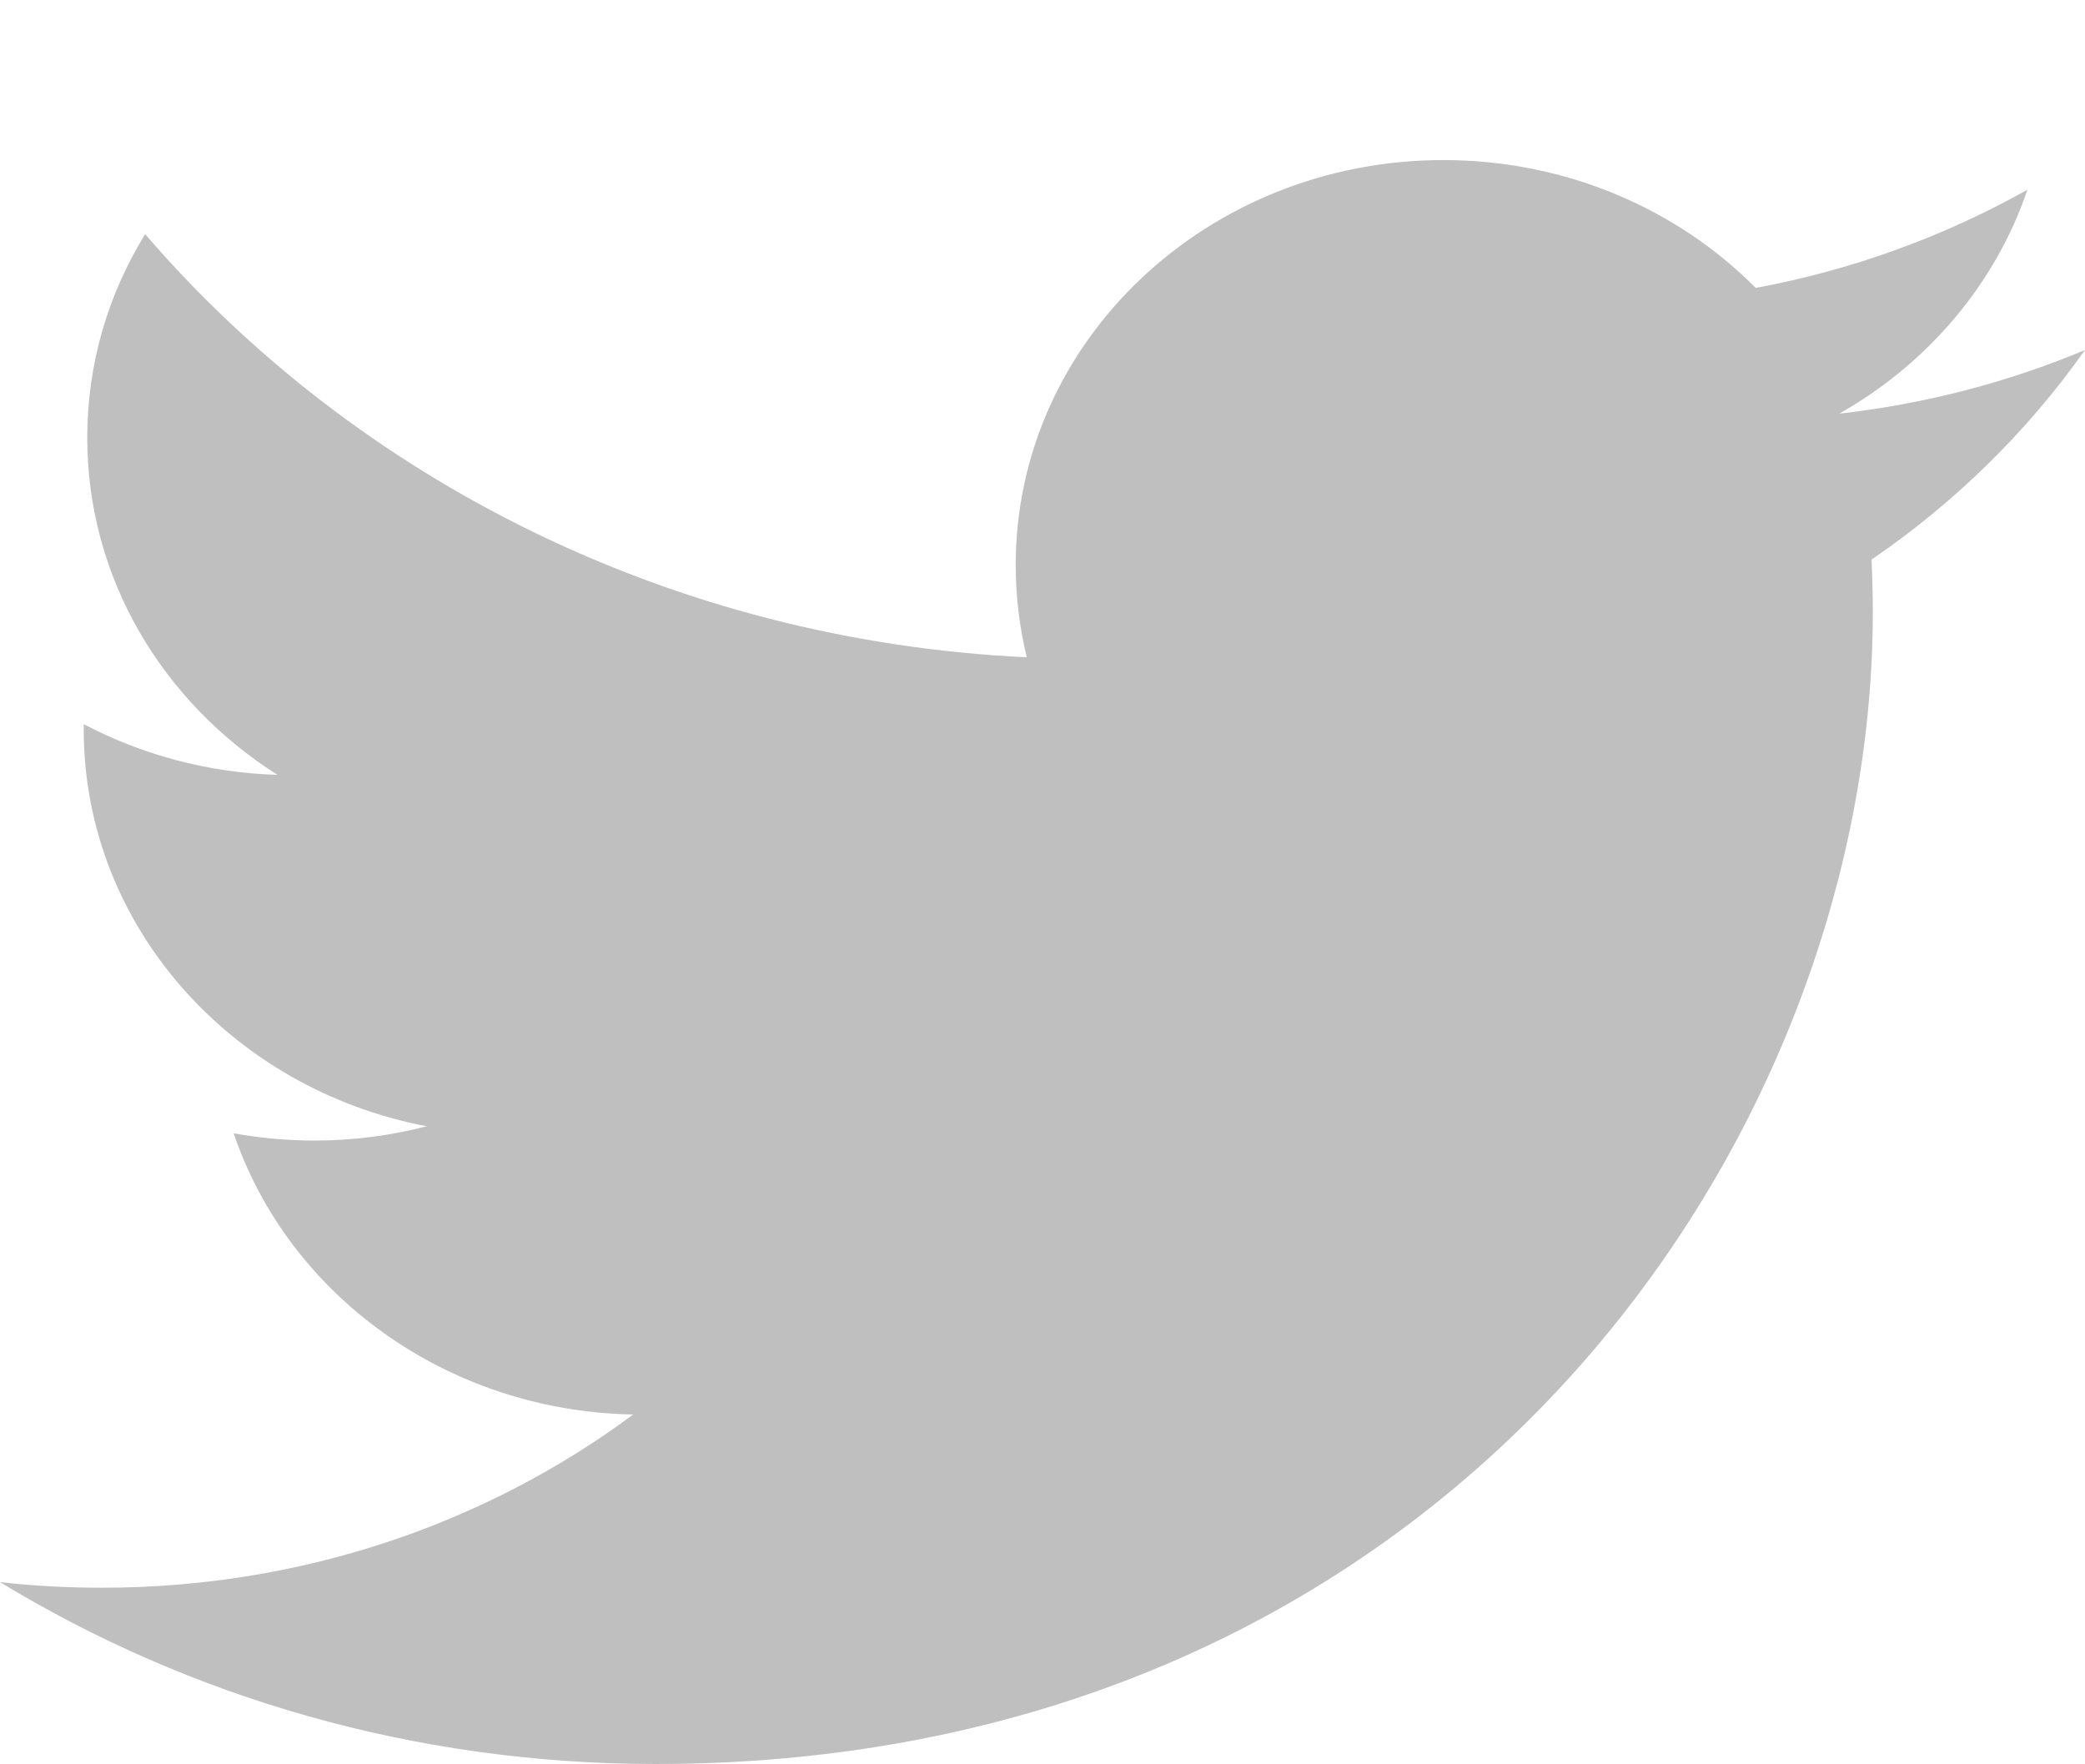 <?xml version="1.0" encoding="utf-8"?>
<!DOCTYPE svg PUBLIC "-//W3C//DTD SVG 1.1//EN" "http://www.w3.org/Graphics/SVG/1.1/DTD/svg11.dtd">
<svg version="1.1" baseProfile="full"
 xmlns="http://www.w3.org/2000/svg"
 xmlns:xlink="http://www.w3.org/1999/xlink"
 xmlns:ev="http://www.w3.org/2001/xml-events" 
  height="11px" 
  width="13px" 
>
<path fill="rgb( 191, 191, 191 )"
 d="M13,2.182 C12.521,2.383 12.007,2.518 11.468,2.579 C12.019,2.267 12.441,1.772 12.641,1.183 C12.125,1.472 11.554,1.683 10.947,1.795 C10.46,1.305 9.767,0.998 9,0.998 C7.527,0.998 6.333,2.128 6.333,3.523 C6.333,3.72 6.357,3.913 6.402,4.098 C4.186,3.993 2.22,2.987 0.905,1.46 C0.675,1.833 0.544,2.267 0.544,2.729 C0.544,3.606 1.015,4.378 1.73,4.831 C1.293,4.818 0.882,4.704 0.522,4.515 C0.522,4.526 0.522,4.536 0.522,4.547 C0.522,5.77 1.441,6.79 2.661,7.022 C2.438,7.08 2.202,7.111 1.959,7.111 C1.787,7.111 1.62,7.095 1.457,7.066 C1.796,8.068 2.781,8.798 3.948,8.819 C3.036,9.496 1.886,9.899 0.636,9.899 C0.421,9.899 0.208,9.888 0,9.864 C1.18,10.581 2.582,10.998 4.088,10.998 C8.994,10.998 11.677,7.151 11.677,3.815 C11.677,3.706 11.674,3.597 11.669,3.489 C12.19,3.133 12.642,2.689 13,2.182 C13,2.182 13,2.182 13,2.182 Z "/>
</svg>

